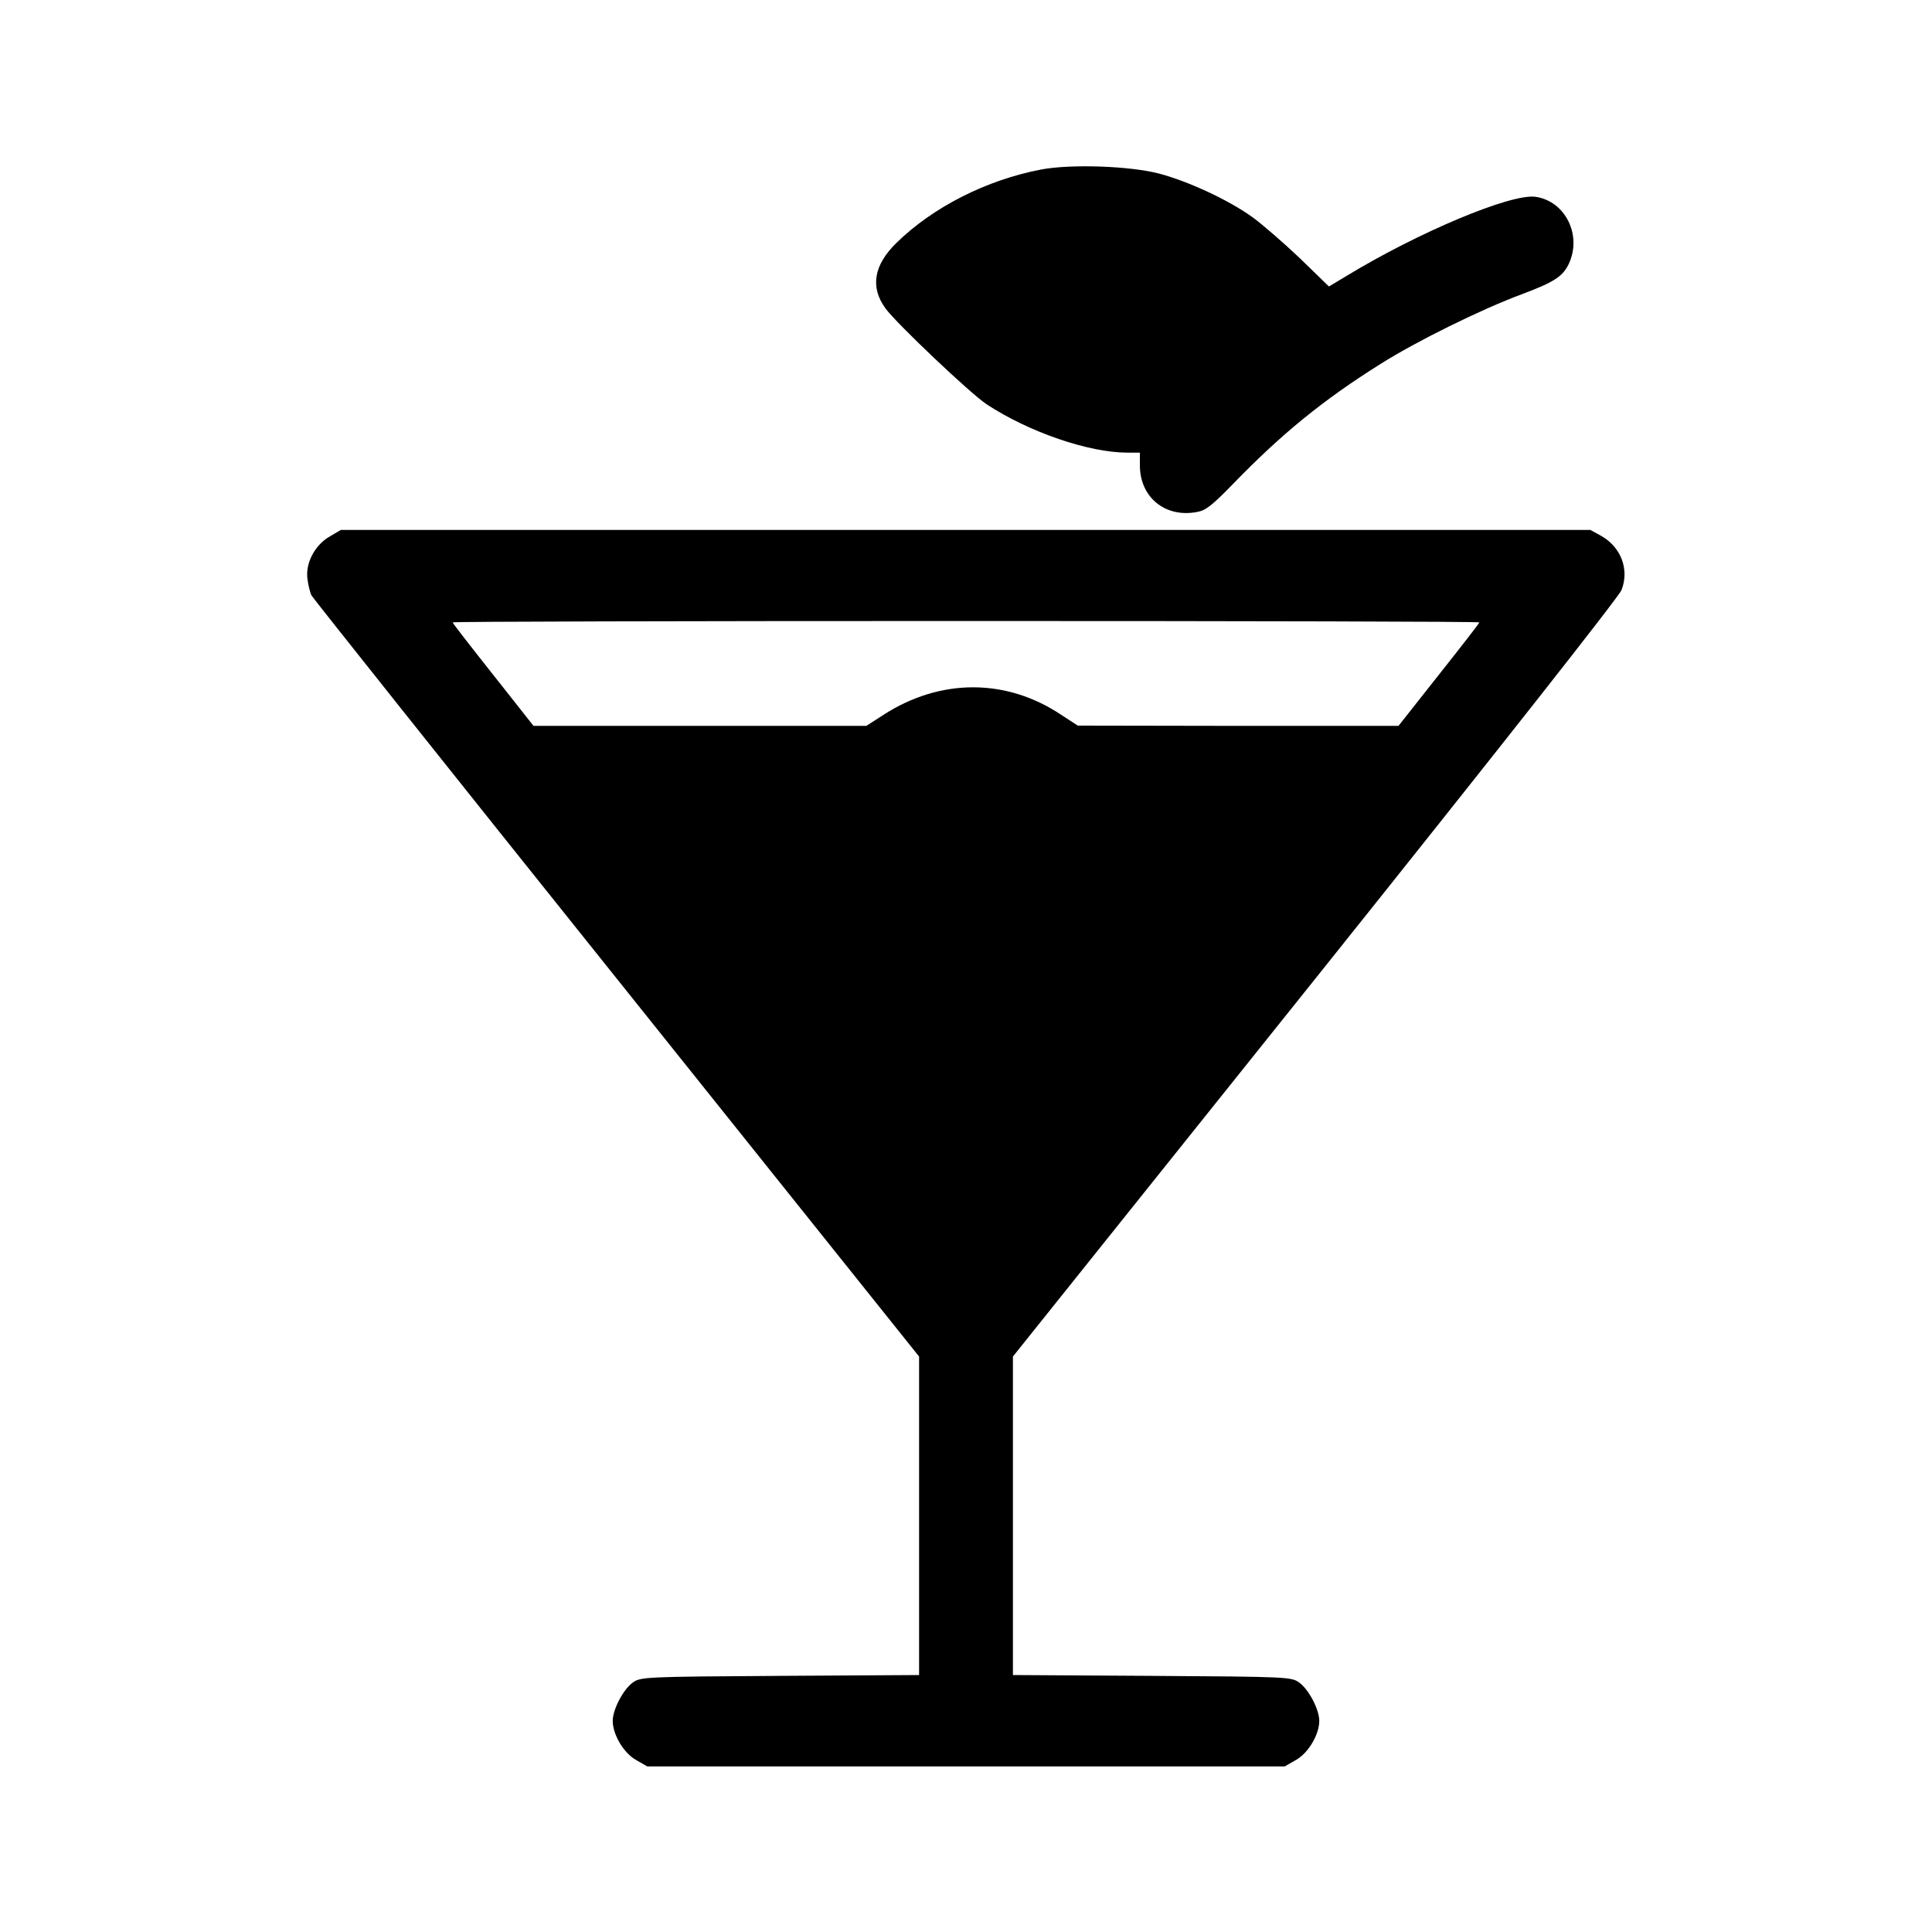 <?xml version="1.0" standalone="no"?>
<!DOCTYPE svg PUBLIC "-//W3C//DTD SVG 20010904//EN"
 "http://www.w3.org/TR/2001/REC-SVG-20010904/DTD/svg10.dtd">
<svg version="1.0" xmlns="http://www.w3.org/2000/svg"
 width="700pt" height="700pt" viewBox="0 0 700 700"
 preserveAspectRatio="xMidYMid meet">
<g transform="translate(0,700) scale(0.1,-0.1)"
fill="#000000" stroke="none">
<path d="M3773 6386 c-199 -38 -392 -136 -525 -266 -82 -80 -96 -160 -40 -237
39 -54 308 -309 367 -348 154 -101 370 -175 510 -175 l45 0 0 -46 c0 -116 92
-191 207 -169 31 5 55 24 128 99 178 184 329 307 538 438 128 81 365 198 511
252 117 44 148 64 170 110 49 104 -13 228 -121 243 -89 12 -423 -128 -683
-286 l-65 -39 -105 102 c-59 56 -136 123 -172 149 -87 63 -233 130 -338 158
-107 28 -320 35 -427 15z"/>
<path d="M1196 5057 c-55 -31 -90 -97 -82 -155 3 -24 10 -51 15 -60 5 -9 502
-634 1105 -1387 l1096 -1370 0 -577 0 -577 -504 -3 c-491 -3 -505 -4 -533 -24
-35 -25 -73 -98 -73 -139 0 -50 40 -117 85 -142 l40 -23 1155 0 1155 0 40 23
c45 25 85 92 85 142 0 41 -38 114 -73 139 -28 20 -42 21 -533 24 l-504 3 0
577 0 577 1094 1367 c663 829 1100 1384 1111 1410 29 74 -1 155 -73 196 l-40
22 -2263 0 -2264 0 -39 -23z m4164 -312 c0 -3 -66 -88 -147 -190 l-146 -185
-581 0 -581 1 -60 39 c-199 133 -438 133 -644 0 l-62 -40 -603 0 -603 0 -146
185 c-81 102 -147 187 -147 190 0 3 837 5 1860 5 1023 0 1860 -2 1860 -5z"/>
</g>
</svg>
